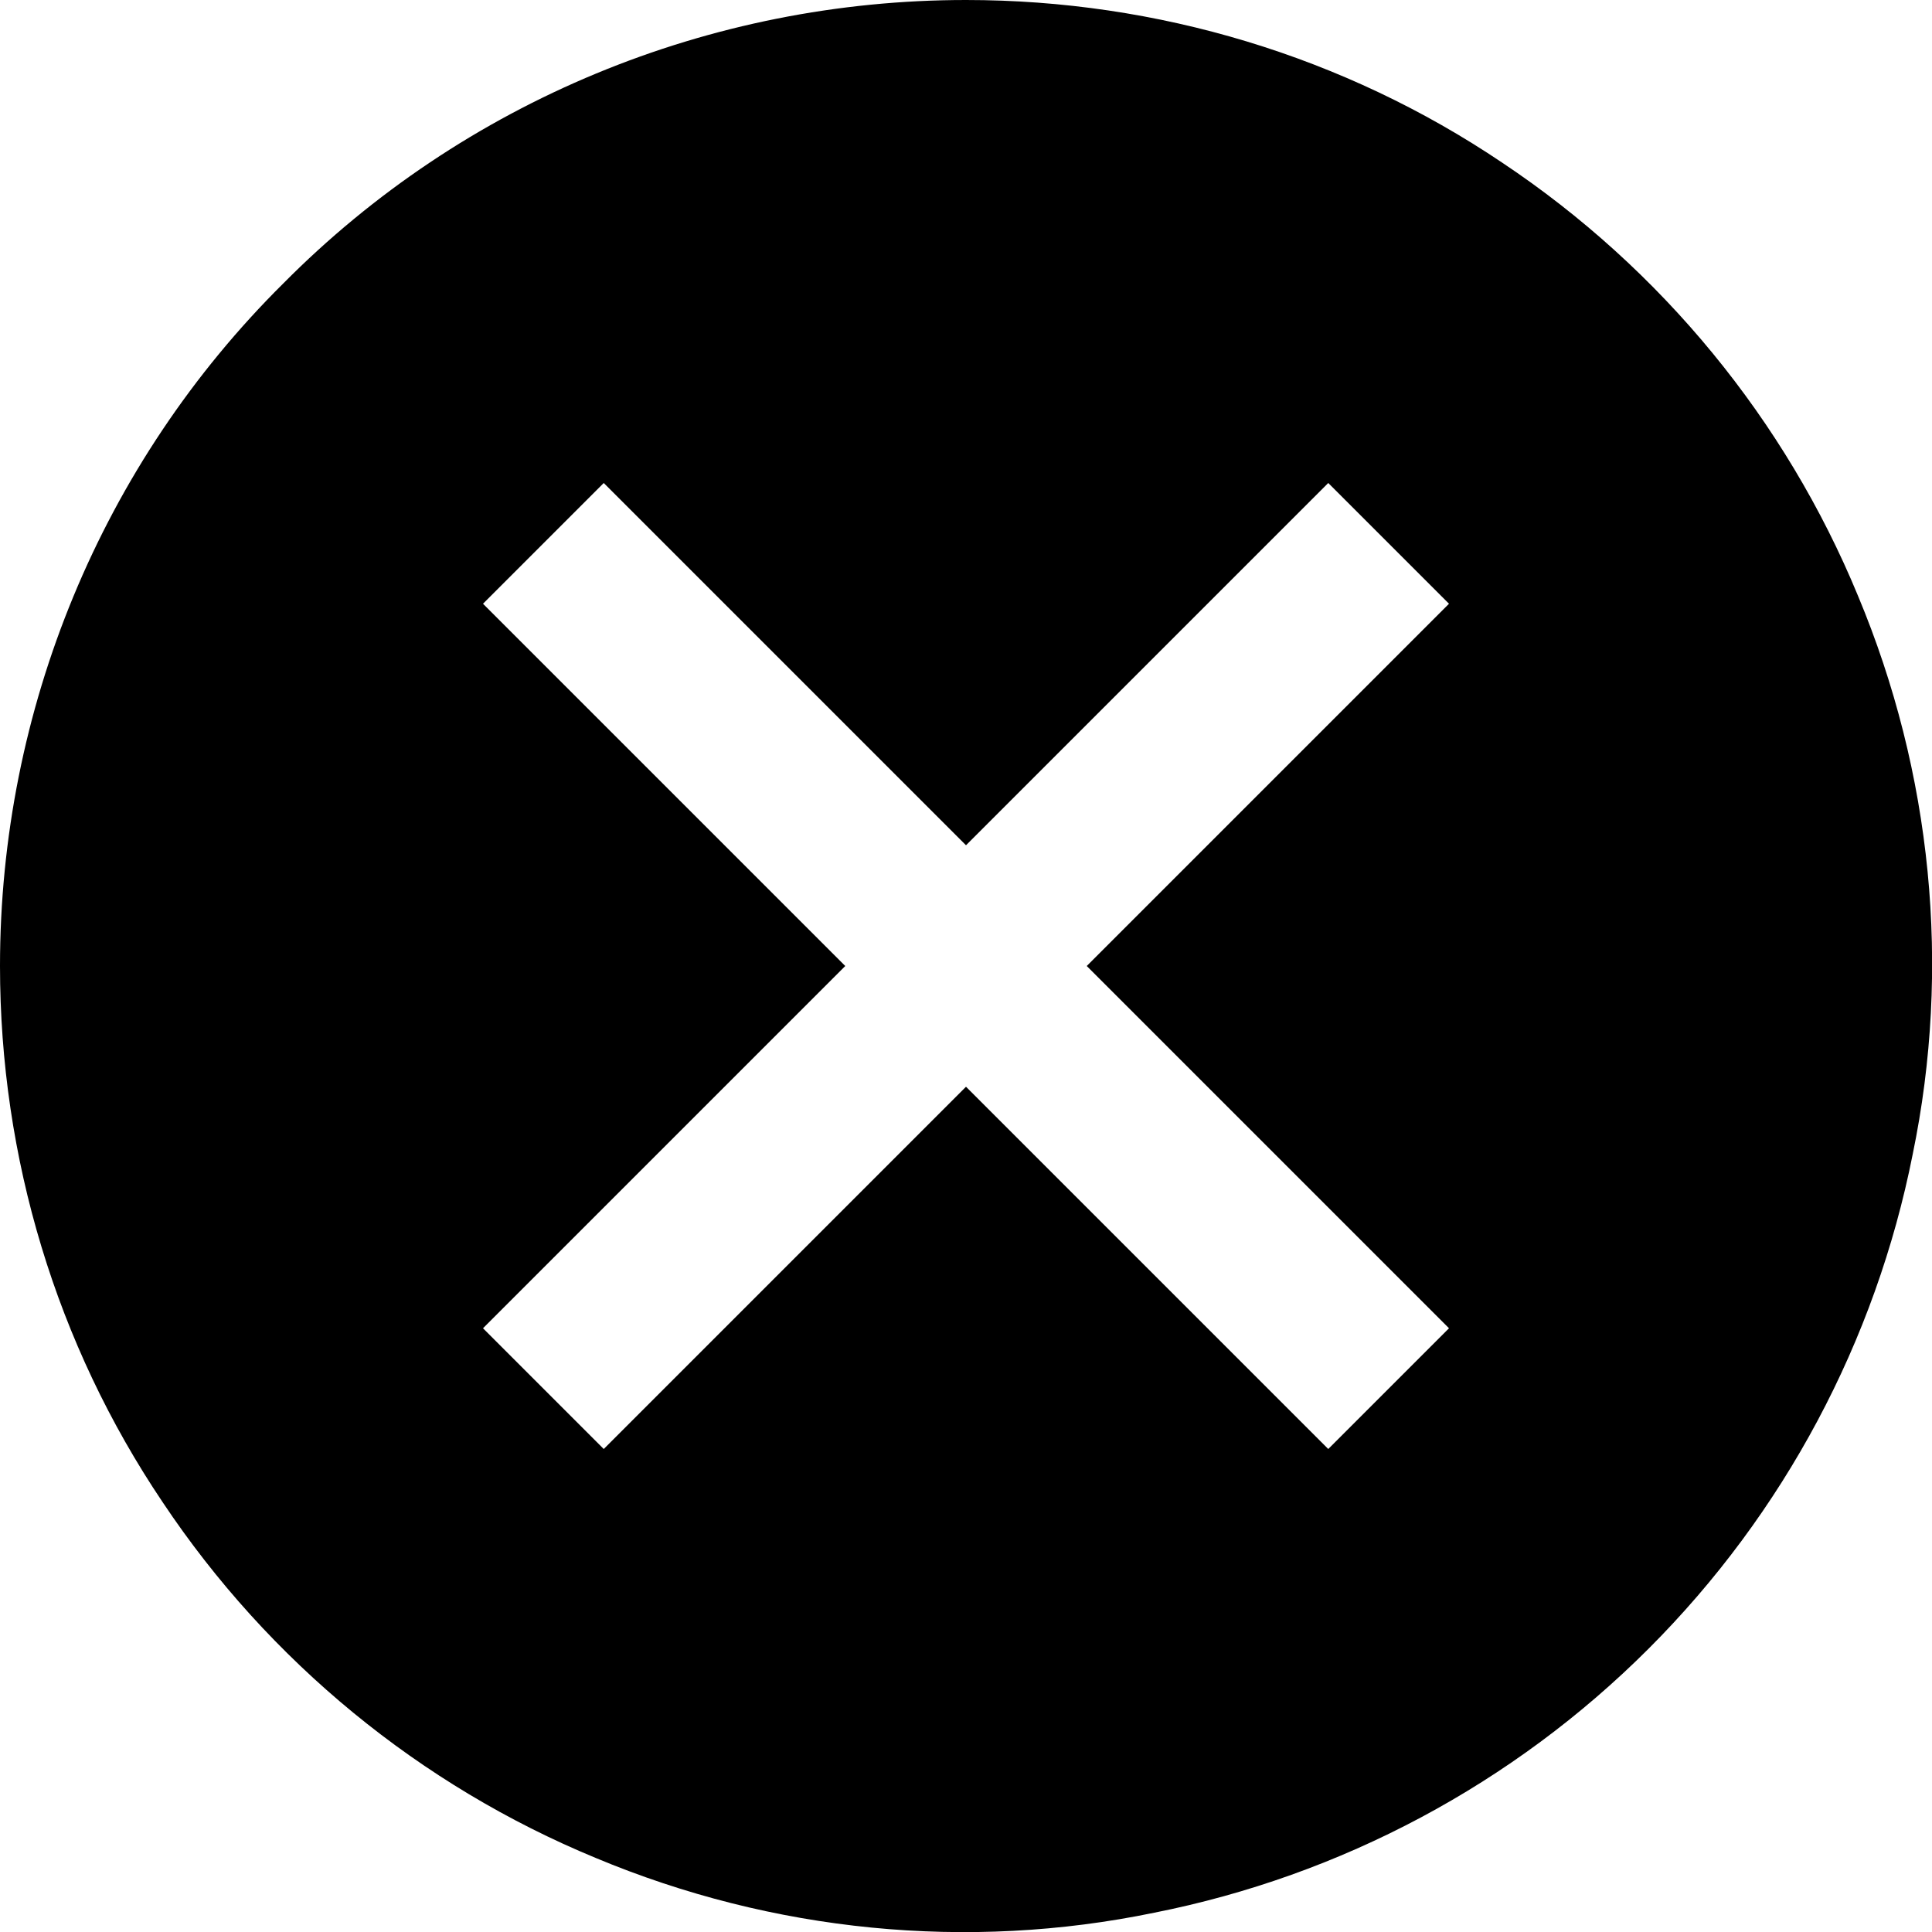 <svg fill-rule="evenodd" xmlns="http://www.w3.org/2000/svg" width="12" height="12" viewBox="0 0 12 12"><path d="M1.01 9.33C0.35 8.35 0 7.19 0 6 0 4.41 0.63 2.88 1.76 1.76 2.88 0.63 4.41 0 6 0 7.19 0 8.35 0.35 9.33 1.01 10.32 1.67 11.09 2.61 11.54 3.7 12 4.8 12.12 6.01 11.88 7.17 11.65 8.33 11.08 9.4 10.24 10.24 9.4 11.08 8.33 11.65 7.17 11.88 6.01 12.12 4.8 12 3.7 11.54 2.61 11.09 1.67 10.32 1.01 9.33ZM8.25 3L9 3.75 6.75 6 9 8.25 8.25 9 6 6.75 3.75 9 3 8.25 5.25 6 3 3.75 3.75 3 6 5.25 8.25 3Z" fill="currentColor"/></svg>
